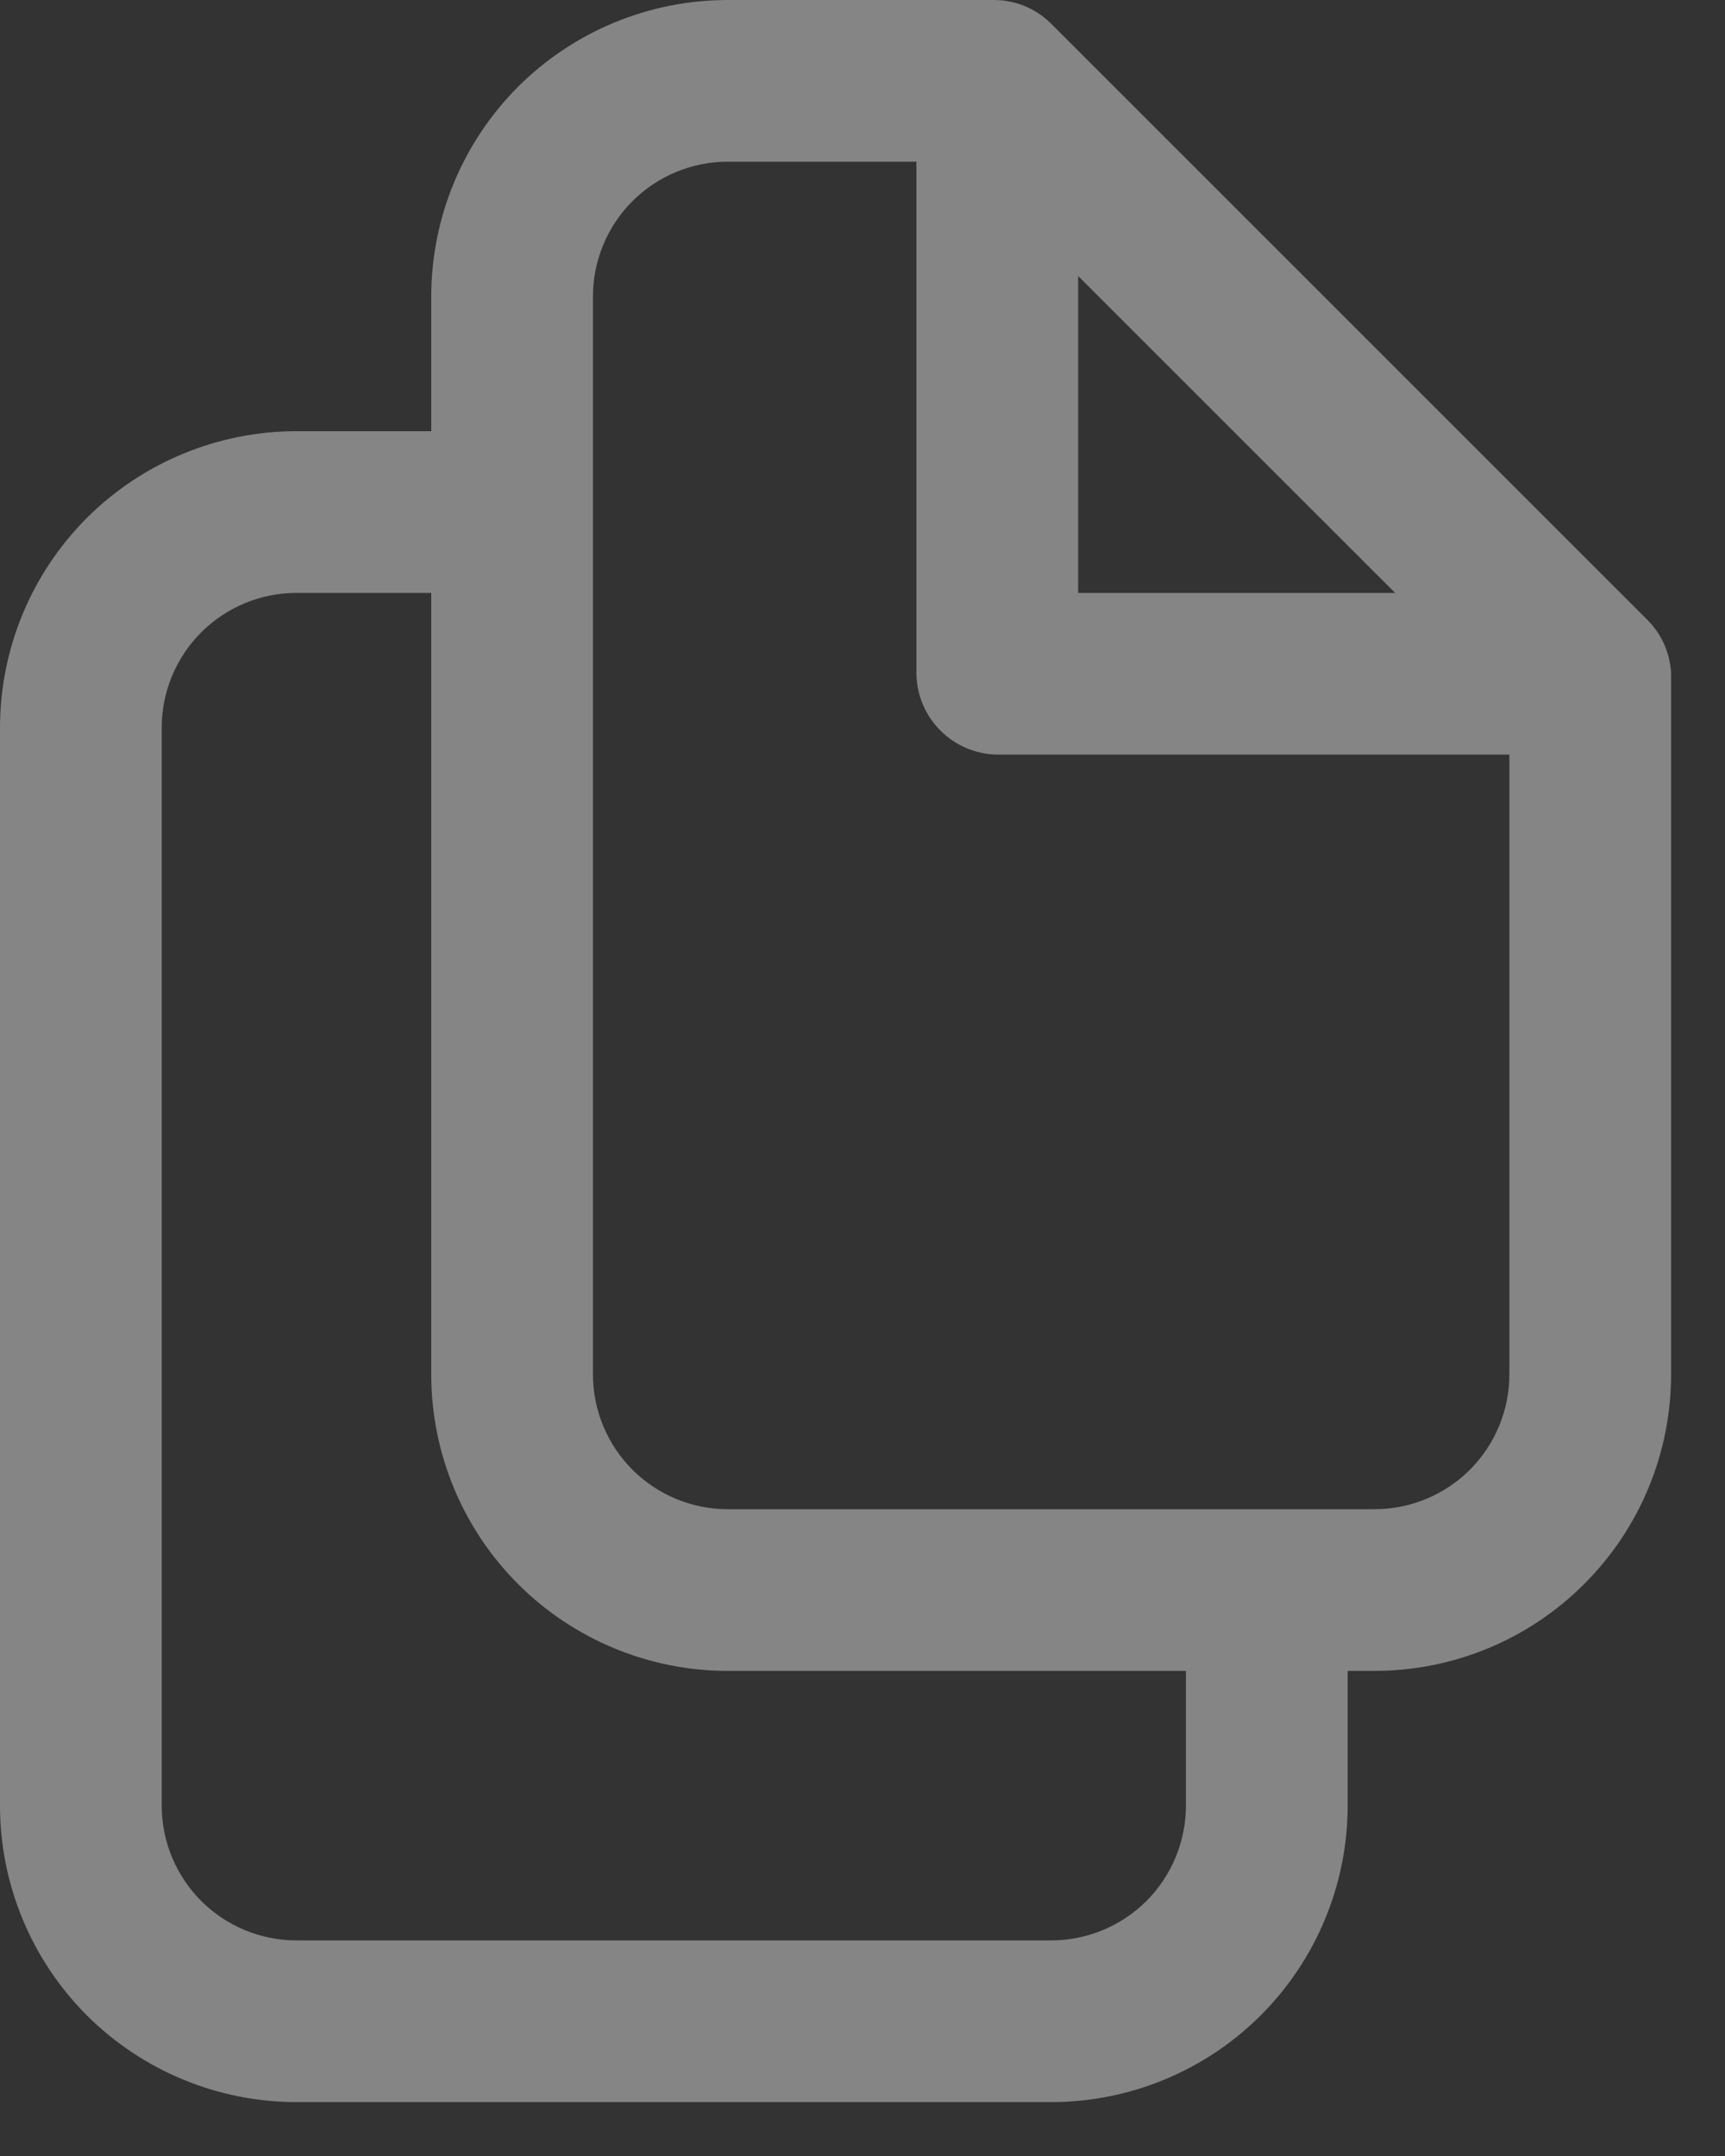 <svg width="16" height="20" viewBox="0 0 16 20" fill="none" xmlns="http://www.w3.org/2000/svg">
<rect x="0" y="0" width="16" height="20" fill="#333333" stroke="none"/>
<path d="M15.28 5.75L9.75 0.22C9.609 0.079 9.419 0 9.22 0H6.75C6.021 0 5.321 0.29 4.805 0.805C4.29 1.321 4 2.021 4 2.75V4H2.75C2.021 4 1.321 4.29 0.805 4.805C0.29 5.321 0 6.021 0 6.75V16.75C0 17.479 0.29 18.179 0.805 18.695C1.321 19.21 2.021 19.5 2.75 19.5H9.75C10.479 19.5 11.179 19.21 11.694 18.695C12.21 18.179 12.5 17.479 12.5 16.75V15.5H12.75C13.479 15.5 14.179 15.21 14.694 14.694C15.21 14.179 15.5 13.479 15.5 12.75V6.25C15.492 6.062 15.414 5.883 15.28 5.75ZM10 2.56L12.94 5.5H10V2.56ZM11 16.75C11 17.081 10.868 17.399 10.634 17.634C10.399 17.868 10.082 18 9.75 18H2.75C2.418 18 2.101 17.868 1.866 17.634C1.632 17.399 1.5 17.081 1.5 16.75V6.75C1.5 6.418 1.632 6.101 1.866 5.866C2.101 5.632 2.418 5.5 2.75 5.5H4V12.75C4 13.479 4.29 14.179 4.805 14.694C5.321 15.21 6.021 15.5 6.75 15.5H11V16.75ZM12.75 14H6.75C6.418 14 6.101 13.868 5.866 13.634C5.632 13.399 5.5 13.082 5.5 12.75V2.75C5.5 2.418 5.632 2.101 5.866 1.866C6.101 1.632 6.418 1.5 6.75 1.5H8.5V6.25C8.503 6.448 8.582 6.637 8.723 6.777C8.863 6.918 9.052 6.997 9.25 7H14V12.75C14 13.082 13.868 13.399 13.634 13.634C13.399 13.868 13.082 14 12.75 14Z" fill="white" fill-opacity="0.4"/>
</svg>
